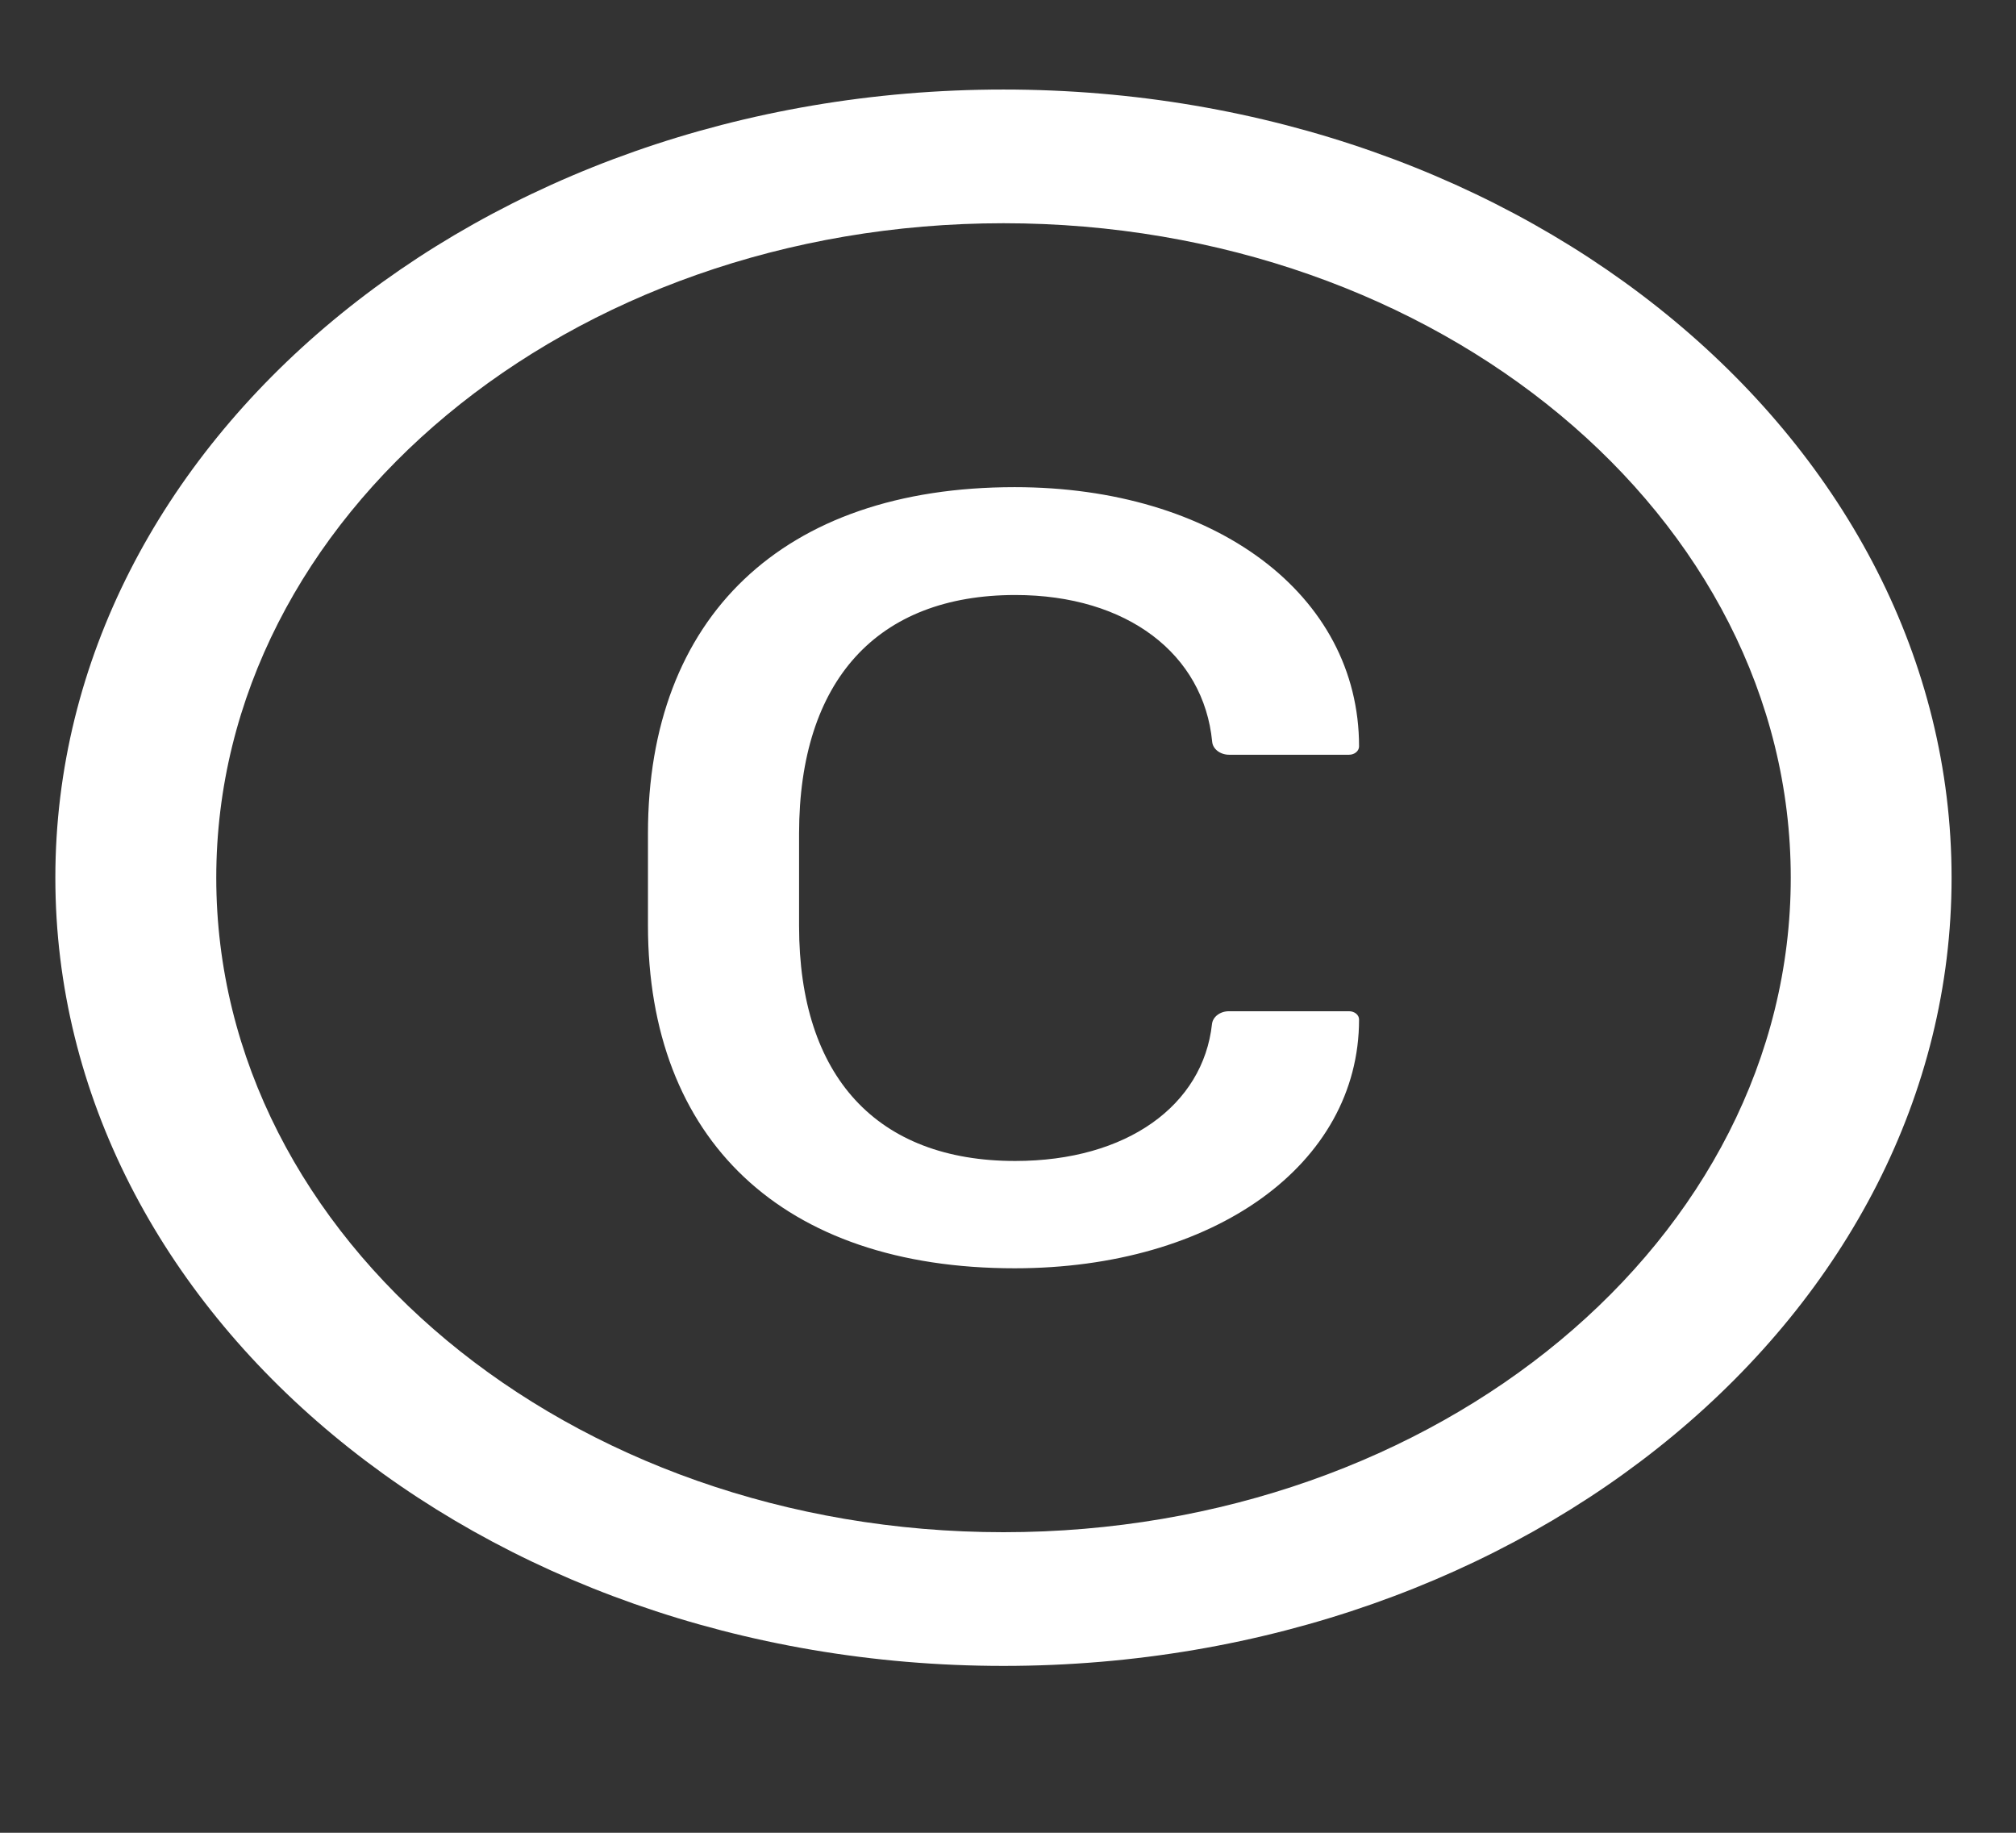 <svg width="22" height="20" viewBox="0 0 22 20" fill="none" xmlns="http://www.w3.org/2000/svg" xmlns:xlink="http://www.w3.org/1999/xlink">
<rect x="0" y="0" width="22" height="20" fill="#333333" stroke="none"/>
<path d="M10.951,0.977C5.237,0.977 0.604,4.828 0.604,9.578C0.604,14.327 5.237,18.179 10.951,18.179C16.665,18.179 21.297,14.327 21.297,9.578C21.297,4.828 16.665,0.977 10.951,0.977ZM10.951,16.72C6.207,16.72 2.36,13.521 2.36,9.578C2.36,5.634 6.207,2.436 10.951,2.436C15.695,2.436 19.542,5.634 19.542,9.578C19.542,13.521 15.695,16.72 10.951,16.72ZM11.08,6.493C12.304,6.493 13.136,7.141 13.228,8.094C13.235,8.174 13.316,8.236 13.413,8.236L14.722,8.236C14.782,8.236 14.831,8.195 14.831,8.145C14.831,6.481 13.251,5.316 11.073,5.316C8.535,5.316 7.071,6.74 7.071,9.094L7.071,10.098C7.071,12.434 8.535,13.84 11.073,13.84C13.244,13.84 14.831,12.711 14.831,11.125C14.831,11.075 14.782,11.035 14.722,11.035L13.411,11.035C13.314,11.035 13.235,11.096 13.226,11.175C13.129,12.06 12.3,12.669 11.078,12.669C9.57,12.669 8.72,11.749 8.72,10.104L8.72,9.094C8.722,7.424 9.574,6.493 11.08,6.493L11.08,6.493Z" fill="#FFFFFF"/>
</svg>
